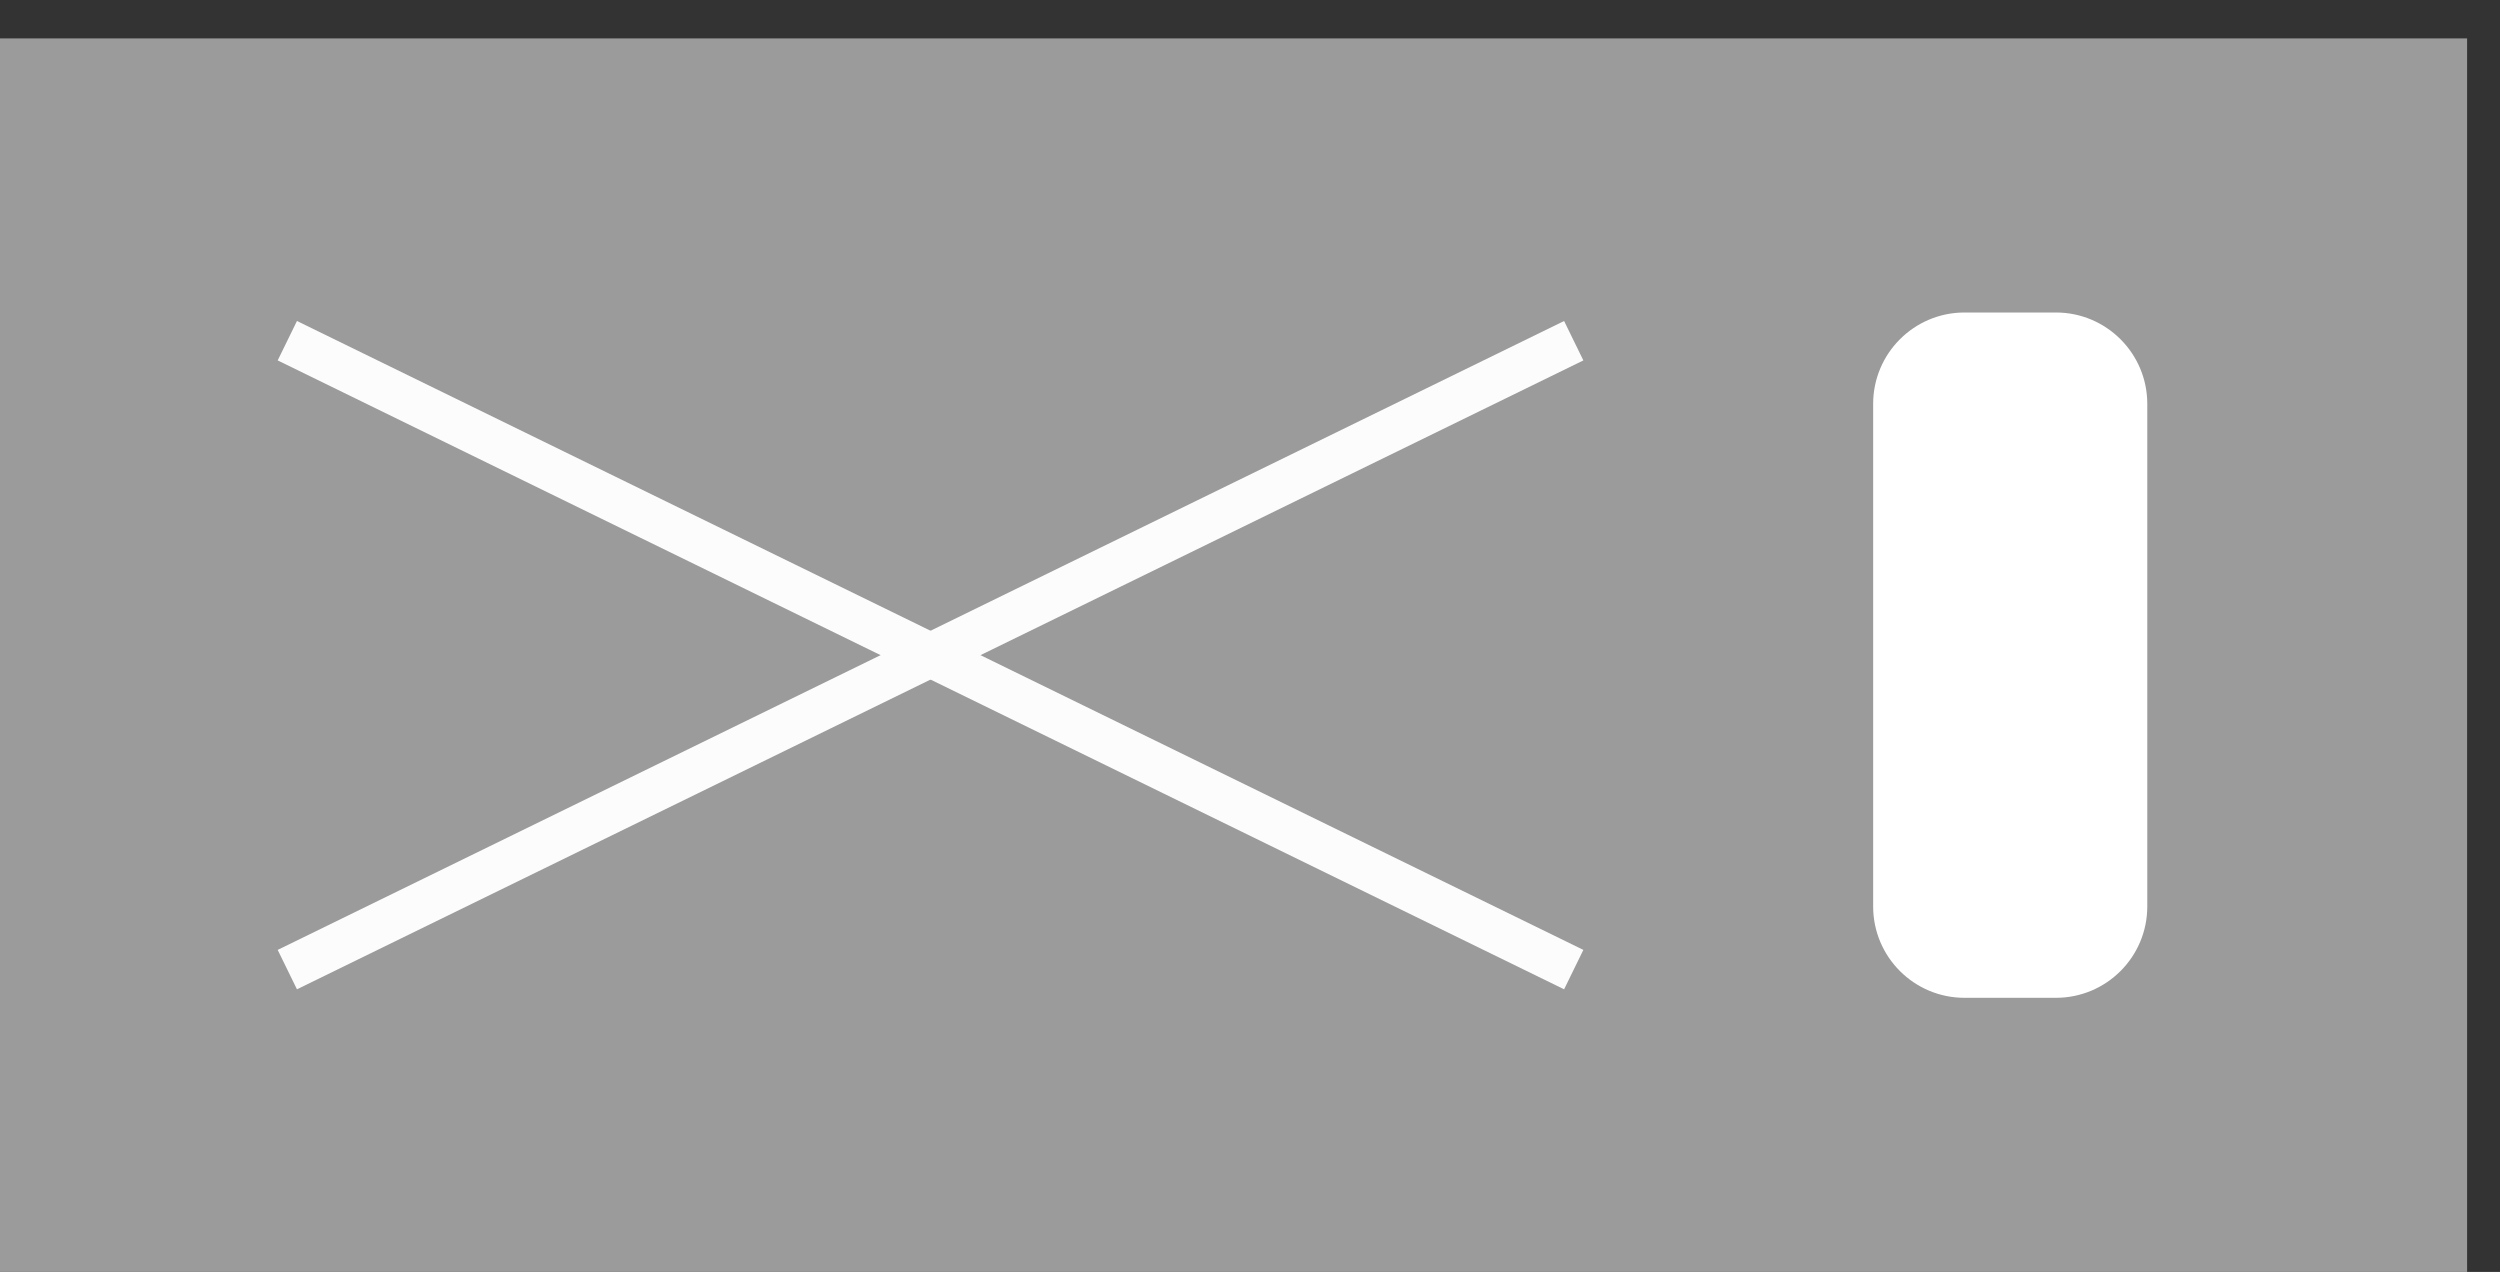 <svg width="57" height="29" viewBox="0 0 57 29" fill="none" xmlns="http://www.w3.org/2000/svg">
<rect x="0" y="0" width="57" height="29" fill="#333333" stroke="none"/>
<g clip-path="url(#clip0_760_26)">
<path fill-rule="evenodd" clip-rule="evenodd" d="M56.25 29L56.25 0.875L3.68815e-06 0.875L0 29L56.25 29Z" fill="#9B9B9B"/>
<path fill-rule="evenodd" clip-rule="evenodd" d="M42.708 20.667L42.708 9.208C42.708 8.058 43.641 7.125 44.791 7.125L46.875 7.125C48.025 7.125 48.958 8.058 48.958 9.208L48.958 20.667C48.958 21.818 48.025 22.75 46.875 22.75L44.791 22.75C43.641 22.75 42.708 21.818 42.708 20.667Z" fill="white"/>
<path d="M35.881 7.768L6.551 22.107" stroke="#FCFCFC"/>
<path d="M35.881 22.107L6.551 7.768" stroke="#FCFCFC"/>
</g>
<defs>
<clipPath id="clip0_760_26">
<rect width="29" height="57" fill="white" transform="translate(0 29) rotate(-90)"/>
</clipPath>
</defs>
</svg>

